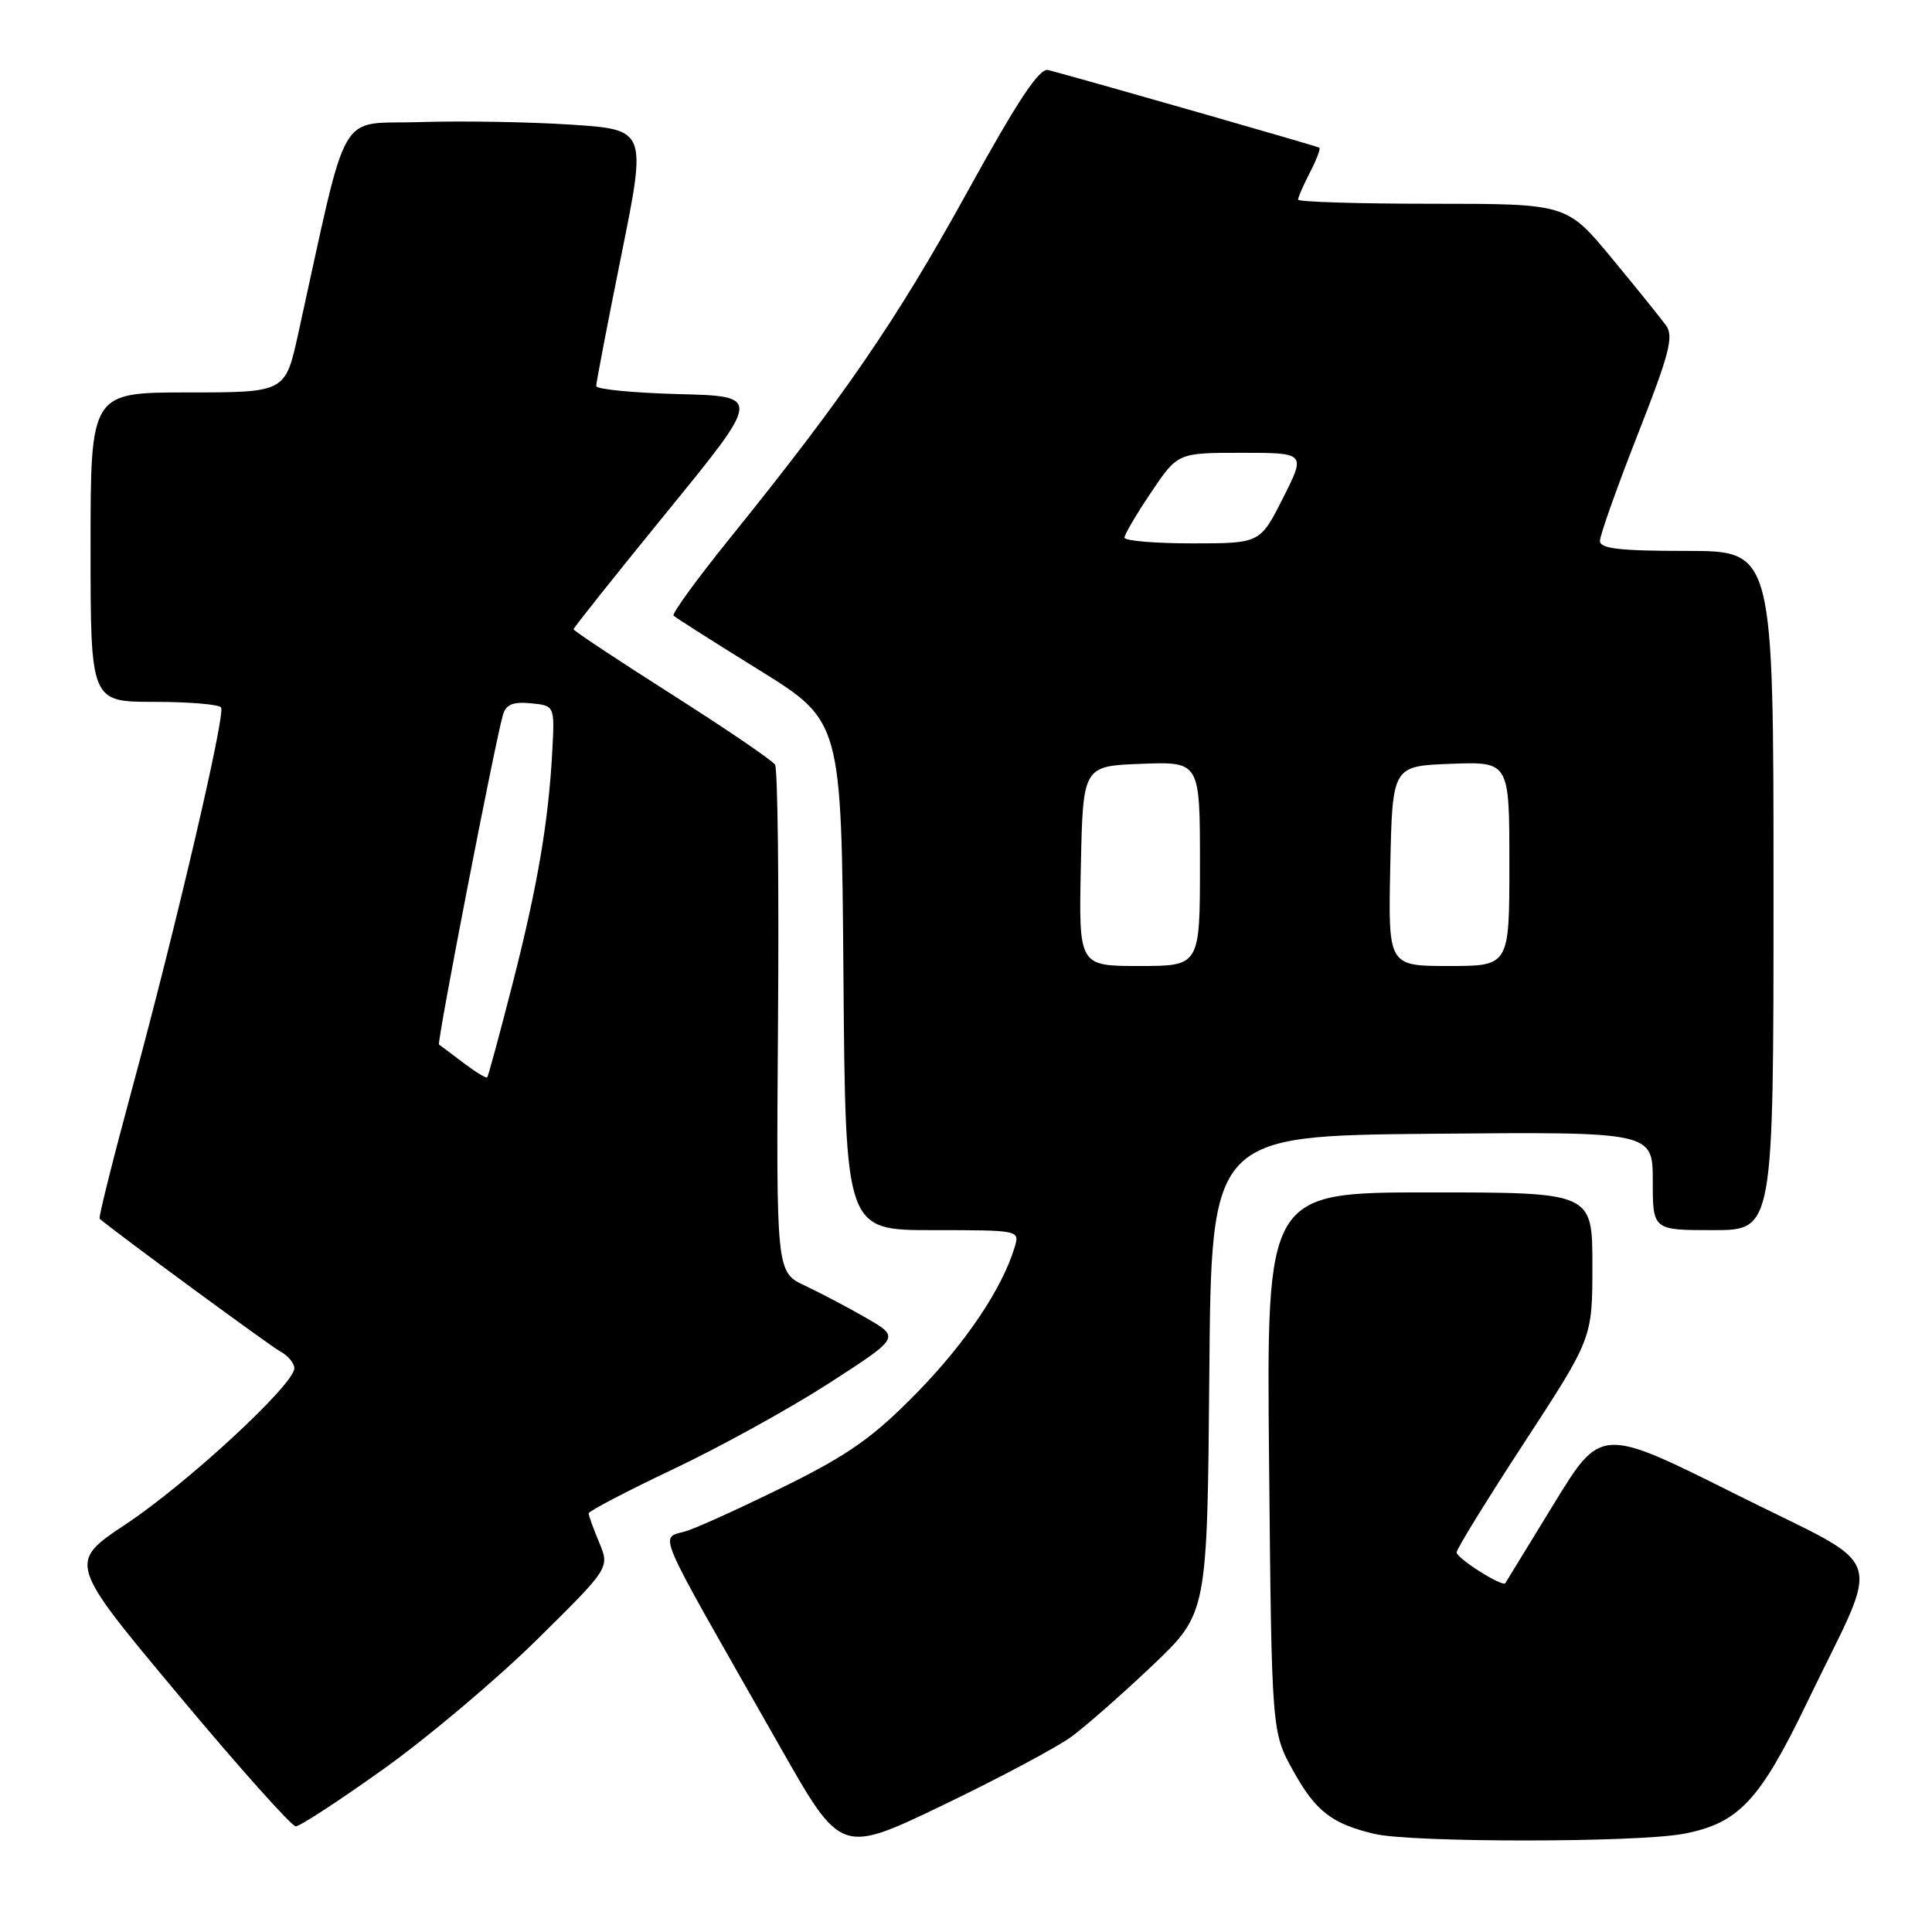 <?xml version="1.0" encoding="UTF-8" standalone="no"?>
<!DOCTYPE svg PUBLIC "-//W3C//DTD SVG 1.1//EN" "http://www.w3.org/Graphics/SVG/1.1/DTD/svg11.dtd" >
<svg xmlns="http://www.w3.org/2000/svg" xmlns:xlink="http://www.w3.org/1999/xlink" version="1.1" viewBox="0 0 256 256">
 <g >
 <path fill="currentColor"
d=" M 142.00 230.10 C 143.93 228.68 148.76 224.43 152.74 220.65 C 159.97 213.77 159.97 213.77 160.24 182.14 C 160.50 150.50 160.50 150.50 189.75 150.23 C 219.00 149.97 219.00 149.97 219.00 156.48 C 219.00 163.00 219.00 163.00 227.00 163.00 C 235.00 163.00 235.00 163.00 235.00 118.00 C 235.00 73.00 235.00 73.00 223.50 73.00 C 214.58 73.00 212.00 72.70 212.00 71.67 C 212.00 70.93 214.25 64.60 217.00 57.59 C 221.21 46.88 221.81 44.57 220.75 43.11 C 220.06 42.16 216.82 38.14 213.55 34.19 C 207.60 27.00 207.60 27.00 189.80 27.00 C 180.01 27.00 172.00 26.75 172.00 26.45 C 172.00 26.15 172.71 24.53 173.57 22.86 C 174.44 21.18 175.00 19.71 174.82 19.57 C 174.57 19.38 145.47 11.04 138.91 9.28 C 137.73 8.96 134.92 13.19 128.04 25.67 C 118.80 42.42 111.80 52.62 96.72 71.31 C 92.36 76.71 89.00 81.33 89.25 81.58 C 89.50 81.83 94.61 85.08 100.60 88.79 C 111.50 95.55 111.50 95.55 111.76 129.27 C 112.03 163.00 112.03 163.00 123.58 163.00 C 135.10 163.00 135.13 163.01 134.45 165.25 C 132.80 170.73 127.98 177.91 121.50 184.54 C 115.85 190.32 112.57 192.67 104.50 196.68 C 99.00 199.41 93.00 202.16 91.16 202.80 C 87.37 204.11 86.03 200.98 103.47 231.65 C 111.44 245.68 111.44 245.68 124.97 239.18 C 132.41 235.60 140.07 231.52 142.00 230.10 Z  M 223.07 242.99 C 230.38 241.60 233.17 238.63 239.49 225.50 C 249.39 204.93 250.55 208.29 230.03 198.01 C 212.14 189.06 212.14 189.06 205.89 199.28 C 202.46 204.90 199.56 209.63 199.46 209.78 C 199.09 210.33 193.01 206.48 193.01 205.70 C 193.00 205.26 197.05 198.69 202.00 191.11 C 211.00 177.32 211.00 177.32 211.00 167.66 C 211.00 158.00 211.00 158.00 189.40 158.00 C 167.81 158.00 167.81 158.00 168.16 193.75 C 168.50 229.50 168.50 229.50 171.35 234.63 C 174.31 239.99 176.47 241.66 182.12 243.00 C 187.09 244.17 216.87 244.16 223.07 242.99 Z  M 50.84 234.39 C 56.70 230.21 65.84 222.50 71.15 217.26 C 80.79 207.75 80.79 207.75 79.40 204.40 C 78.63 202.57 78.00 200.82 78.00 200.53 C 78.00 200.23 83.06 197.59 89.25 194.65 C 95.44 191.72 104.72 186.60 109.87 183.27 C 119.24 177.22 119.24 177.22 114.87 174.69 C 112.47 173.30 108.78 171.35 106.67 170.36 C 102.85 168.56 102.85 168.56 103.09 135.46 C 103.23 117.25 103.05 101.89 102.70 101.33 C 102.35 100.76 96.20 96.58 89.03 92.02 C 81.87 87.47 76.00 83.58 76.00 83.38 C 76.00 83.18 81.60 76.15 88.44 67.76 C 100.88 52.50 100.88 52.50 89.94 52.22 C 83.92 52.06 79.00 51.58 79.00 51.15 C 79.00 50.71 80.50 42.89 82.34 33.76 C 85.69 17.17 85.69 17.17 75.59 16.51 C 70.04 16.15 61.04 16.00 55.58 16.18 C 44.55 16.54 46.29 13.49 39.51 44.25 C 37.80 52.00 37.80 52.00 24.90 52.00 C 12.00 52.00 12.00 52.00 12.00 72.50 C 12.00 93.00 12.00 93.00 20.44 93.00 C 25.08 93.00 29.07 93.34 29.30 93.75 C 29.87 94.77 23.38 122.56 17.61 143.87 C 15.02 153.42 13.03 161.35 13.20 161.49 C 15.53 163.47 35.81 178.36 37.16 179.09 C 38.17 179.63 39.00 180.63 39.00 181.31 C 39.00 183.43 24.89 196.49 16.75 201.91 C 9.00 207.06 9.00 207.06 23.60 224.53 C 31.62 234.14 38.64 242.00 39.19 242.00 C 39.74 242.00 44.98 238.58 50.84 234.39 Z  M 143.22 114.75 C 143.50 101.50 143.50 101.50 151.25 101.21 C 159.00 100.92 159.00 100.92 159.00 114.46 C 159.00 128.00 159.00 128.00 150.97 128.00 C 142.94 128.00 142.94 128.00 143.22 114.75 Z  M 184.22 114.75 C 184.50 101.50 184.50 101.50 192.25 101.21 C 200.00 100.92 200.00 100.92 200.00 114.46 C 200.00 128.00 200.00 128.00 191.97 128.00 C 183.94 128.00 183.94 128.00 184.22 114.75 Z  M 149.00 71.24 C 149.00 70.82 150.59 68.12 152.53 65.24 C 156.05 60.00 156.05 60.00 164.54 60.00 C 173.03 60.00 173.03 60.00 170.00 66.00 C 166.97 72.00 166.97 72.00 157.99 72.00 C 153.04 72.00 149.00 71.66 149.00 71.24 Z  M 61.40 140.83 C 59.81 139.62 58.35 138.53 58.17 138.41 C 57.86 138.19 65.58 98.38 66.65 94.69 C 67.04 93.35 67.98 92.96 70.34 93.19 C 73.50 93.50 73.50 93.50 73.18 99.50 C 72.69 108.85 71.22 117.48 67.88 130.50 C 66.19 137.10 64.69 142.62 64.56 142.76 C 64.42 142.91 63.00 142.04 61.40 140.83 Z "/>
</g>
</svg>